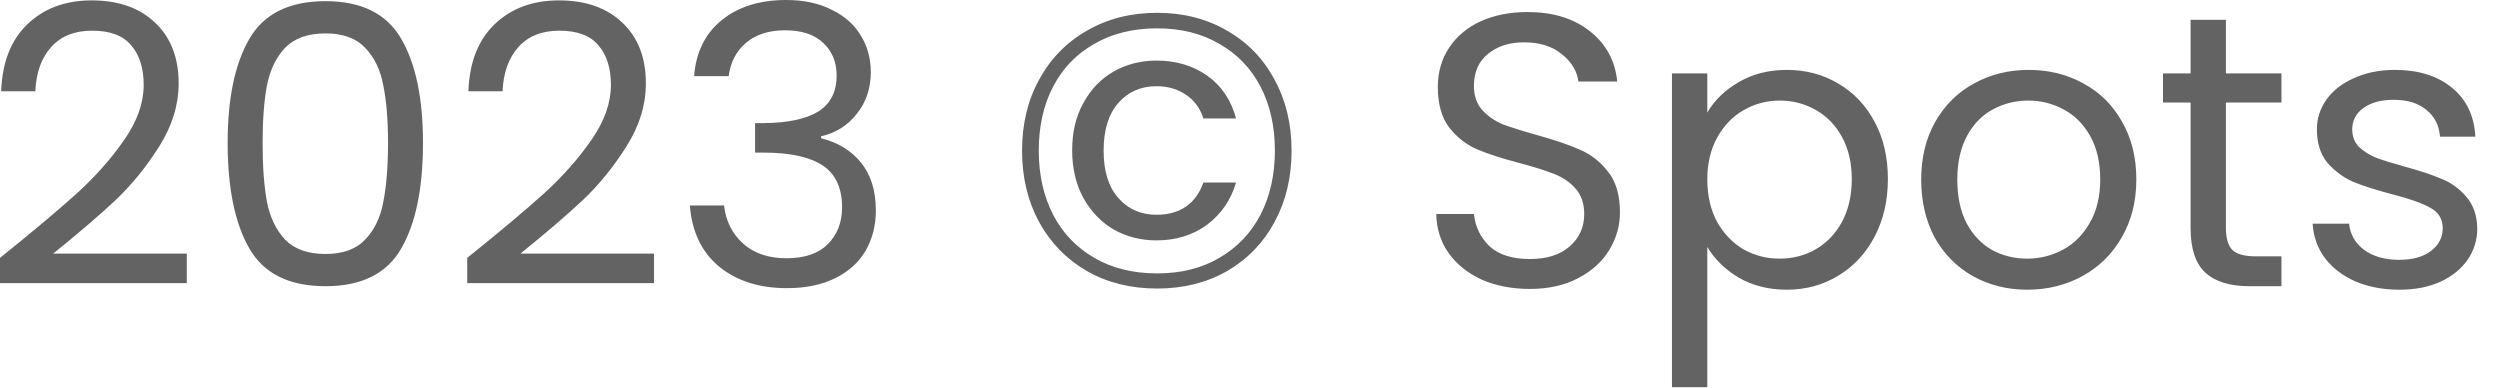 <svg width="103" height="16" viewBox="0 0 103 16" fill="none" xmlns="http://www.w3.org/2000/svg">
<path d="M-1.84774e-06 10.624C1.355 9.536 2.416 8.645 3.184 7.952C3.952 7.248 4.597 6.517 5.12 5.76C5.653 4.992 5.92 4.24 5.92 3.504C5.92 2.811 5.749 2.267 5.408 1.872C5.077 1.467 4.539 1.264 3.792 1.264C3.067 1.264 2.501 1.493 2.096 1.952C1.701 2.4 1.488 3.003 1.456 3.76H0.048C0.091 2.565 0.453 1.643 1.136 0.992C1.819 0.341 2.699 0.016 3.776 0.016C4.875 0.016 5.744 0.32 6.384 0.928C7.035 1.536 7.36 2.373 7.36 3.44C7.36 4.325 7.093 5.189 6.56 6.032C6.037 6.864 5.44 7.6 4.768 8.24C4.096 8.869 3.237 9.605 2.192 10.448H7.696V11.664H-1.84774e-06V10.624ZM9.379 5.888C9.379 4.053 9.678 2.624 10.275 1.6C10.873 0.565 11.918 0.048 13.411 0.048C14.894 0.048 15.934 0.565 16.531 1.6C17.128 2.624 17.427 4.053 17.427 5.888C17.427 7.755 17.128 9.205 16.531 10.24C15.934 11.275 14.894 11.792 13.411 11.792C11.918 11.792 10.873 11.275 10.275 10.24C9.678 9.205 9.379 7.755 9.379 5.888ZM15.987 5.888C15.987 4.96 15.923 4.176 15.795 3.536C15.678 2.885 15.427 2.363 15.043 1.968C14.67 1.573 14.126 1.376 13.411 1.376C12.686 1.376 12.131 1.573 11.747 1.968C11.374 2.363 11.123 2.885 10.995 3.536C10.878 4.176 10.819 4.96 10.819 5.888C10.819 6.848 10.878 7.653 10.995 8.304C11.123 8.955 11.374 9.477 11.747 9.872C12.131 10.267 12.686 10.464 13.411 10.464C14.126 10.464 14.67 10.267 15.043 9.872C15.427 9.477 15.678 8.955 15.795 8.304C15.923 7.653 15.987 6.848 15.987 5.888ZM19.25 10.624C20.605 9.536 21.666 8.645 22.434 7.952C23.202 7.248 23.847 6.517 24.37 5.76C24.903 4.992 25.17 4.24 25.17 3.504C25.17 2.811 24.999 2.267 24.658 1.872C24.327 1.467 23.789 1.264 23.042 1.264C22.317 1.264 21.751 1.493 21.346 1.952C20.951 2.4 20.738 3.003 20.706 3.76H19.298C19.341 2.565 19.703 1.643 20.386 0.992C21.069 0.341 21.949 0.016 23.026 0.016C24.125 0.016 24.994 0.32 25.634 0.928C26.285 1.536 26.61 2.373 26.61 3.44C26.61 4.325 26.343 5.189 25.81 6.032C25.287 6.864 24.69 7.6 24.018 8.24C23.346 8.869 22.487 9.605 21.442 10.448H26.946V11.664H19.25V10.624ZM28.597 3.136C28.672 2.155 29.05 1.387 29.733 0.832C30.416 0.277 31.301 -8.58307e-06 32.389 -8.58307e-06C33.114 -8.58307e-06 33.739 0.133 34.261 0.4C34.794 0.656 35.194 1.008 35.461 1.456C35.739 1.904 35.877 2.411 35.877 2.976C35.877 3.637 35.685 4.208 35.301 4.688C34.928 5.168 34.437 5.477 33.829 5.616V5.696C34.523 5.867 35.072 6.203 35.477 6.704C35.883 7.205 36.085 7.861 36.085 8.672C36.085 9.28 35.947 9.829 35.669 10.32C35.392 10.8 34.976 11.179 34.421 11.456C33.867 11.733 33.2 11.872 32.421 11.872C31.291 11.872 30.363 11.579 29.637 10.992C28.912 10.395 28.506 9.552 28.421 8.464H29.829C29.904 9.104 30.165 9.627 30.613 10.032C31.061 10.437 31.659 10.64 32.405 10.64C33.152 10.64 33.717 10.448 34.101 10.064C34.496 9.669 34.693 9.163 34.693 8.544C34.693 7.744 34.426 7.168 33.893 6.816C33.36 6.464 32.554 6.288 31.477 6.288H31.109V5.072H31.493C32.474 5.061 33.216 4.901 33.717 4.592C34.218 4.272 34.469 3.781 34.469 3.12C34.469 2.555 34.282 2.101 33.909 1.76C33.547 1.419 33.024 1.248 32.341 1.248C31.68 1.248 31.146 1.419 30.741 1.76C30.336 2.101 30.096 2.56 30.021 3.136H28.597ZM47.677 0.528C48.754 0.528 49.714 0.773 50.557 1.264C51.399 1.744 52.05 2.416 52.509 3.28C52.978 4.133 53.213 5.109 53.213 6.208C53.213 7.307 52.978 8.288 52.509 9.152C52.05 10.005 51.399 10.677 50.557 11.168C49.714 11.648 48.754 11.888 47.677 11.888C46.589 11.888 45.623 11.648 44.781 11.168C43.938 10.677 43.282 10.005 42.813 9.152C42.343 8.288 42.109 7.307 42.109 6.208C42.109 5.109 42.343 4.133 42.813 3.28C43.282 2.416 43.938 1.744 44.781 1.264C45.623 0.773 46.589 0.528 47.677 0.528ZM47.677 1.168C46.685 1.168 45.821 1.381 45.085 1.808C44.349 2.224 43.783 2.811 43.389 3.568C42.994 4.325 42.797 5.205 42.797 6.208C42.797 7.2 42.994 8.08 43.389 8.848C43.783 9.605 44.349 10.197 45.085 10.624C45.821 11.051 46.685 11.264 47.677 11.264C48.658 11.264 49.511 11.051 50.237 10.624C50.973 10.197 51.538 9.605 51.933 8.848C52.327 8.08 52.525 7.2 52.525 6.208C52.525 5.205 52.327 4.325 51.933 3.568C51.538 2.811 50.973 2.224 50.237 1.808C49.511 1.381 48.658 1.168 47.677 1.168ZM47.645 2.496C47.005 2.496 46.418 2.645 45.885 2.944C45.362 3.243 44.946 3.675 44.637 4.24C44.327 4.795 44.173 5.445 44.173 6.192C44.173 6.939 44.327 7.595 44.637 8.16C44.946 8.715 45.362 9.147 45.885 9.456C46.418 9.755 47.005 9.904 47.645 9.904C48.445 9.904 49.138 9.691 49.725 9.264C50.311 8.827 50.711 8.245 50.925 7.52H49.581C49.261 8.405 48.615 8.848 47.645 8.848C47.005 8.848 46.482 8.619 46.077 8.16C45.671 7.701 45.469 7.051 45.469 6.208C45.469 5.355 45.671 4.699 46.077 4.24C46.482 3.781 47.005 3.552 47.645 3.552C48.114 3.552 48.519 3.669 48.861 3.904C49.202 4.128 49.442 4.453 49.581 4.88H50.925C50.722 4.123 50.327 3.536 49.741 3.12C49.154 2.704 48.455 2.496 47.645 2.496ZM63.03 11.904C62.294 11.904 61.633 11.776 61.046 11.52C60.47 11.253 60.017 10.891 59.686 10.432C59.355 9.963 59.185 9.424 59.174 8.816H60.726C60.779 9.339 60.993 9.781 61.366 10.144C61.75 10.496 62.305 10.672 63.03 10.672C63.724 10.672 64.267 10.501 64.662 10.16C65.067 9.808 65.27 9.36 65.27 8.816C65.27 8.389 65.153 8.043 64.918 7.776C64.683 7.509 64.39 7.307 64.038 7.168C63.686 7.029 63.212 6.88 62.614 6.72C61.878 6.528 61.286 6.336 60.838 6.144C60.401 5.952 60.022 5.653 59.702 5.248C59.393 4.832 59.238 4.277 59.238 3.584C59.238 2.976 59.393 2.437 59.702 1.968C60.011 1.499 60.444 1.136 60.998 0.88C61.563 0.624 62.209 0.496 62.934 0.496C63.98 0.496 64.833 0.757 65.494 1.28C66.166 1.803 66.545 2.496 66.63 3.36H65.03C64.977 2.933 64.753 2.56 64.358 2.24C63.964 1.909 63.441 1.744 62.79 1.744C62.182 1.744 61.686 1.904 61.302 2.224C60.918 2.533 60.726 2.971 60.726 3.536C60.726 3.941 60.838 4.272 61.062 4.528C61.297 4.784 61.58 4.981 61.91 5.12C62.252 5.248 62.726 5.397 63.334 5.568C64.07 5.771 64.662 5.973 65.11 6.176C65.558 6.368 65.942 6.672 66.262 7.088C66.582 7.493 66.742 8.048 66.742 8.752C66.742 9.296 66.598 9.808 66.31 10.288C66.022 10.768 65.596 11.157 65.03 11.456C64.465 11.755 63.798 11.904 63.03 11.904ZM70.341 4.64C70.629 4.139 71.055 3.723 71.621 3.392C72.197 3.051 72.863 2.88 73.621 2.88C74.399 2.88 75.103 3.067 75.733 3.44C76.373 3.813 76.874 4.341 77.237 5.024C77.599 5.696 77.781 6.48 77.781 7.376C77.781 8.261 77.599 9.051 77.237 9.744C76.874 10.437 76.373 10.976 75.733 11.36C75.103 11.744 74.399 11.936 73.621 11.936C72.874 11.936 72.213 11.771 71.637 11.44C71.071 11.099 70.639 10.677 70.341 10.176V15.952H68.885V3.024H70.341V4.64ZM76.293 7.376C76.293 6.715 76.159 6.139 75.893 5.648C75.626 5.157 75.263 4.784 74.805 4.528C74.357 4.272 73.861 4.144 73.317 4.144C72.783 4.144 72.287 4.277 71.829 4.544C71.381 4.8 71.018 5.179 70.741 5.68C70.474 6.171 70.341 6.741 70.341 7.392C70.341 8.053 70.474 8.635 70.741 9.136C71.018 9.627 71.381 10.005 71.829 10.272C72.287 10.528 72.783 10.656 73.317 10.656C73.861 10.656 74.357 10.528 74.805 10.272C75.263 10.005 75.626 9.627 75.893 9.136C76.159 8.635 76.293 8.048 76.293 7.376ZM83.521 11.936C82.7 11.936 81.953 11.749 81.281 11.376C80.62 11.003 80.097 10.475 79.713 9.792C79.34 9.099 79.153 8.299 79.153 7.392C79.153 6.496 79.345 5.707 79.729 5.024C80.124 4.331 80.657 3.803 81.329 3.44C82.001 3.067 82.753 2.88 83.585 2.88C84.417 2.88 85.169 3.067 85.841 3.44C86.513 3.803 87.041 4.325 87.425 5.008C87.82 5.691 88.017 6.485 88.017 7.392C88.017 8.299 87.815 9.099 87.409 9.792C87.015 10.475 86.476 11.003 85.793 11.376C85.111 11.749 84.353 11.936 83.521 11.936ZM83.521 10.656C84.044 10.656 84.535 10.533 84.993 10.288C85.452 10.043 85.82 9.675 86.097 9.184C86.385 8.693 86.529 8.096 86.529 7.392C86.529 6.688 86.391 6.091 86.113 5.6C85.836 5.109 85.473 4.747 85.025 4.512C84.577 4.267 84.092 4.144 83.569 4.144C83.036 4.144 82.545 4.267 82.097 4.512C81.66 4.747 81.308 5.109 81.041 5.6C80.775 6.091 80.641 6.688 80.641 7.392C80.641 8.107 80.769 8.709 81.025 9.2C81.292 9.691 81.644 10.059 82.081 10.304C82.519 10.539 82.999 10.656 83.521 10.656ZM91.708 4.224V9.392C91.708 9.819 91.798 10.123 91.98 10.304C92.161 10.475 92.476 10.56 92.924 10.56H93.996V11.792H92.684C91.873 11.792 91.265 11.605 90.86 11.232C90.454 10.859 90.252 10.245 90.252 9.392V4.224H89.116V3.024H90.252V0.816H91.708V3.024H93.996V4.224H91.708ZM98.864 11.936C98.192 11.936 97.589 11.824 97.056 11.6C96.522 11.365 96.101 11.045 95.792 10.64C95.482 10.224 95.312 9.749 95.28 9.216H96.784C96.826 9.653 97.029 10.011 97.392 10.288C97.765 10.565 98.25 10.704 98.848 10.704C99.402 10.704 99.84 10.581 100.16 10.336C100.48 10.091 100.64 9.781 100.64 9.408C100.64 9.024 100.469 8.741 100.128 8.56C99.786 8.368 99.258 8.181 98.544 8C97.893 7.829 97.36 7.659 96.944 7.488C96.538 7.307 96.186 7.045 95.888 6.704C95.6 6.352 95.456 5.893 95.456 5.328C95.456 4.88 95.589 4.469 95.856 4.096C96.122 3.723 96.501 3.429 96.992 3.216C97.482 2.992 98.042 2.88 98.672 2.88C99.642 2.88 100.426 3.125 101.024 3.616C101.621 4.107 101.941 4.779 101.984 5.632H100.528C100.496 5.173 100.309 4.805 99.968 4.528C99.637 4.251 99.189 4.112 98.624 4.112C98.101 4.112 97.685 4.224 97.376 4.448C97.066 4.672 96.912 4.965 96.912 5.328C96.912 5.616 97.002 5.856 97.184 6.048C97.376 6.229 97.61 6.379 97.888 6.496C98.176 6.603 98.57 6.725 99.072 6.864C99.701 7.035 100.213 7.205 100.608 7.376C101.002 7.536 101.338 7.781 101.616 8.112C101.904 8.443 102.053 8.875 102.064 9.408C102.064 9.888 101.93 10.32 101.664 10.704C101.397 11.088 101.018 11.392 100.528 11.616C100.048 11.829 99.493 11.936 98.864 11.936Z" fill="#212121" fill-opacity="0.7"/>
</svg>
